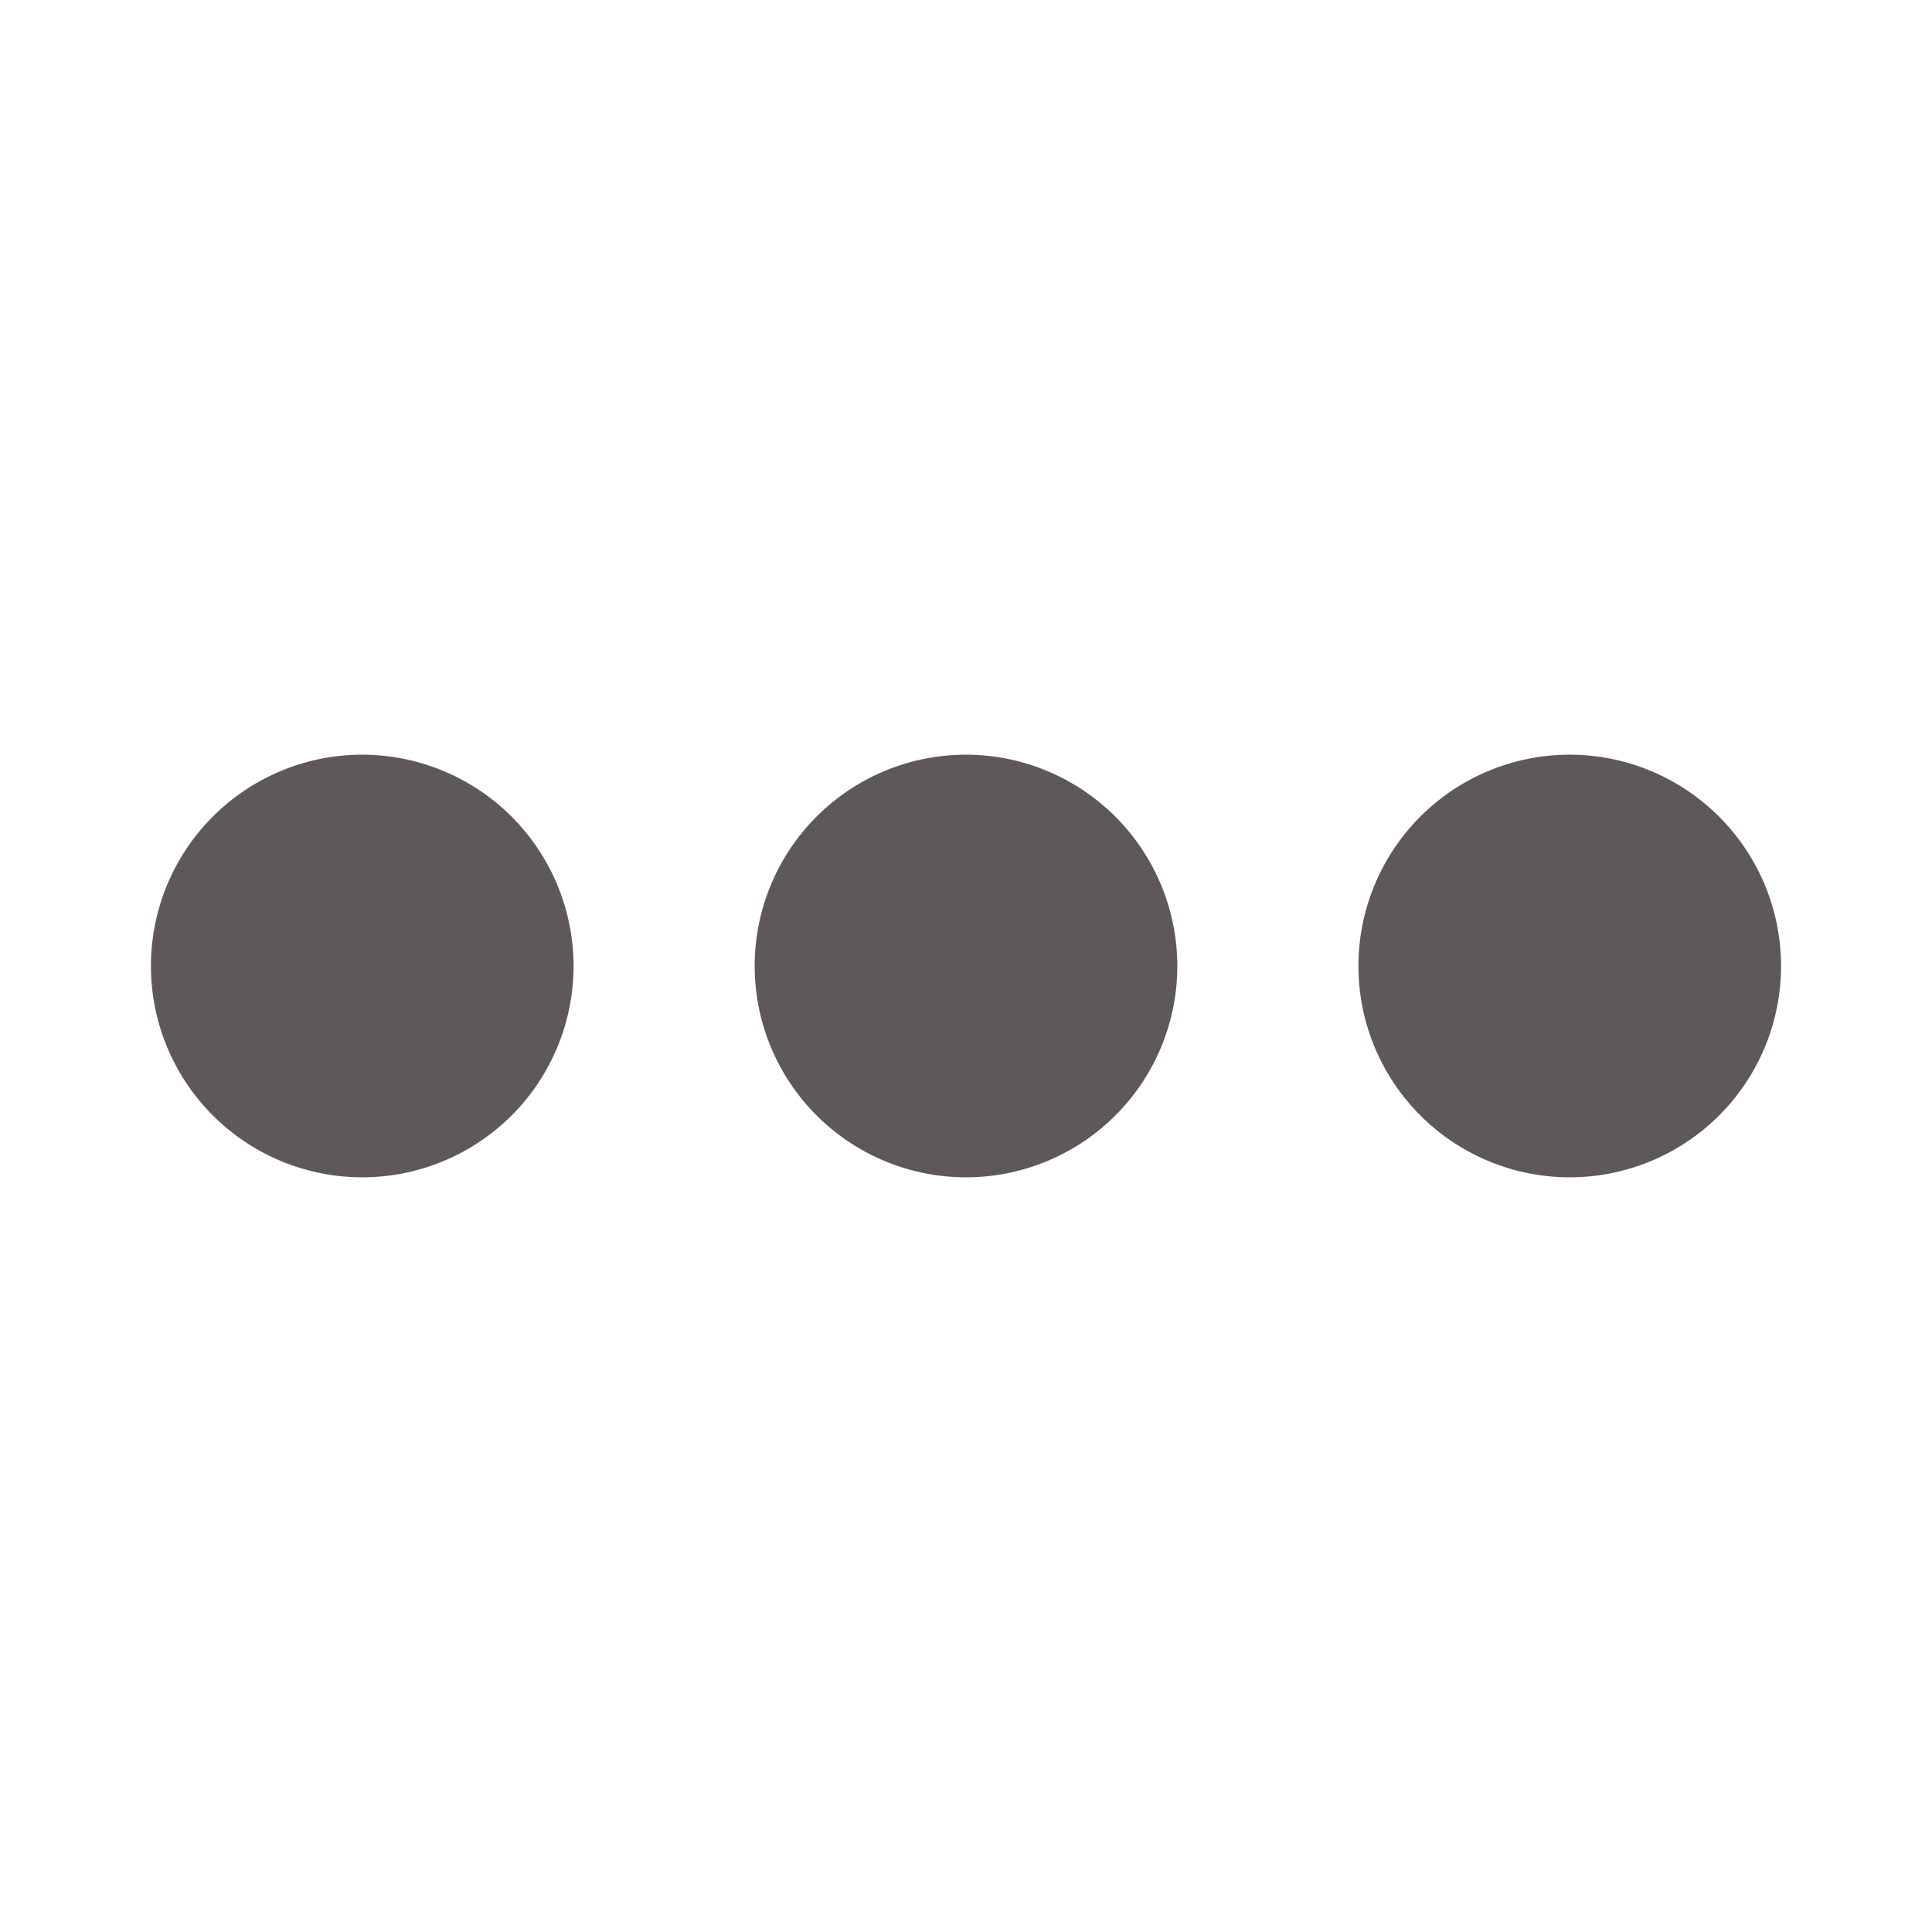 <svg xmlns="http://www.w3.org/2000/svg" width="192" height="192" fill="#5f5858" viewBox="0 0 256 256"><rect width="256" height="256" fill="none"></rect><path d="M156,128a28,28,0,1,1-28-28A28.028,28.028,0,0,1,156,128ZM48,100a28,28,0,1,0,28,28A28.028,28.028,0,0,0,48,100Zm160,0a28,28,0,1,0,28,28A28.028,28.028,0,0,0,208,100Z"></path></svg>